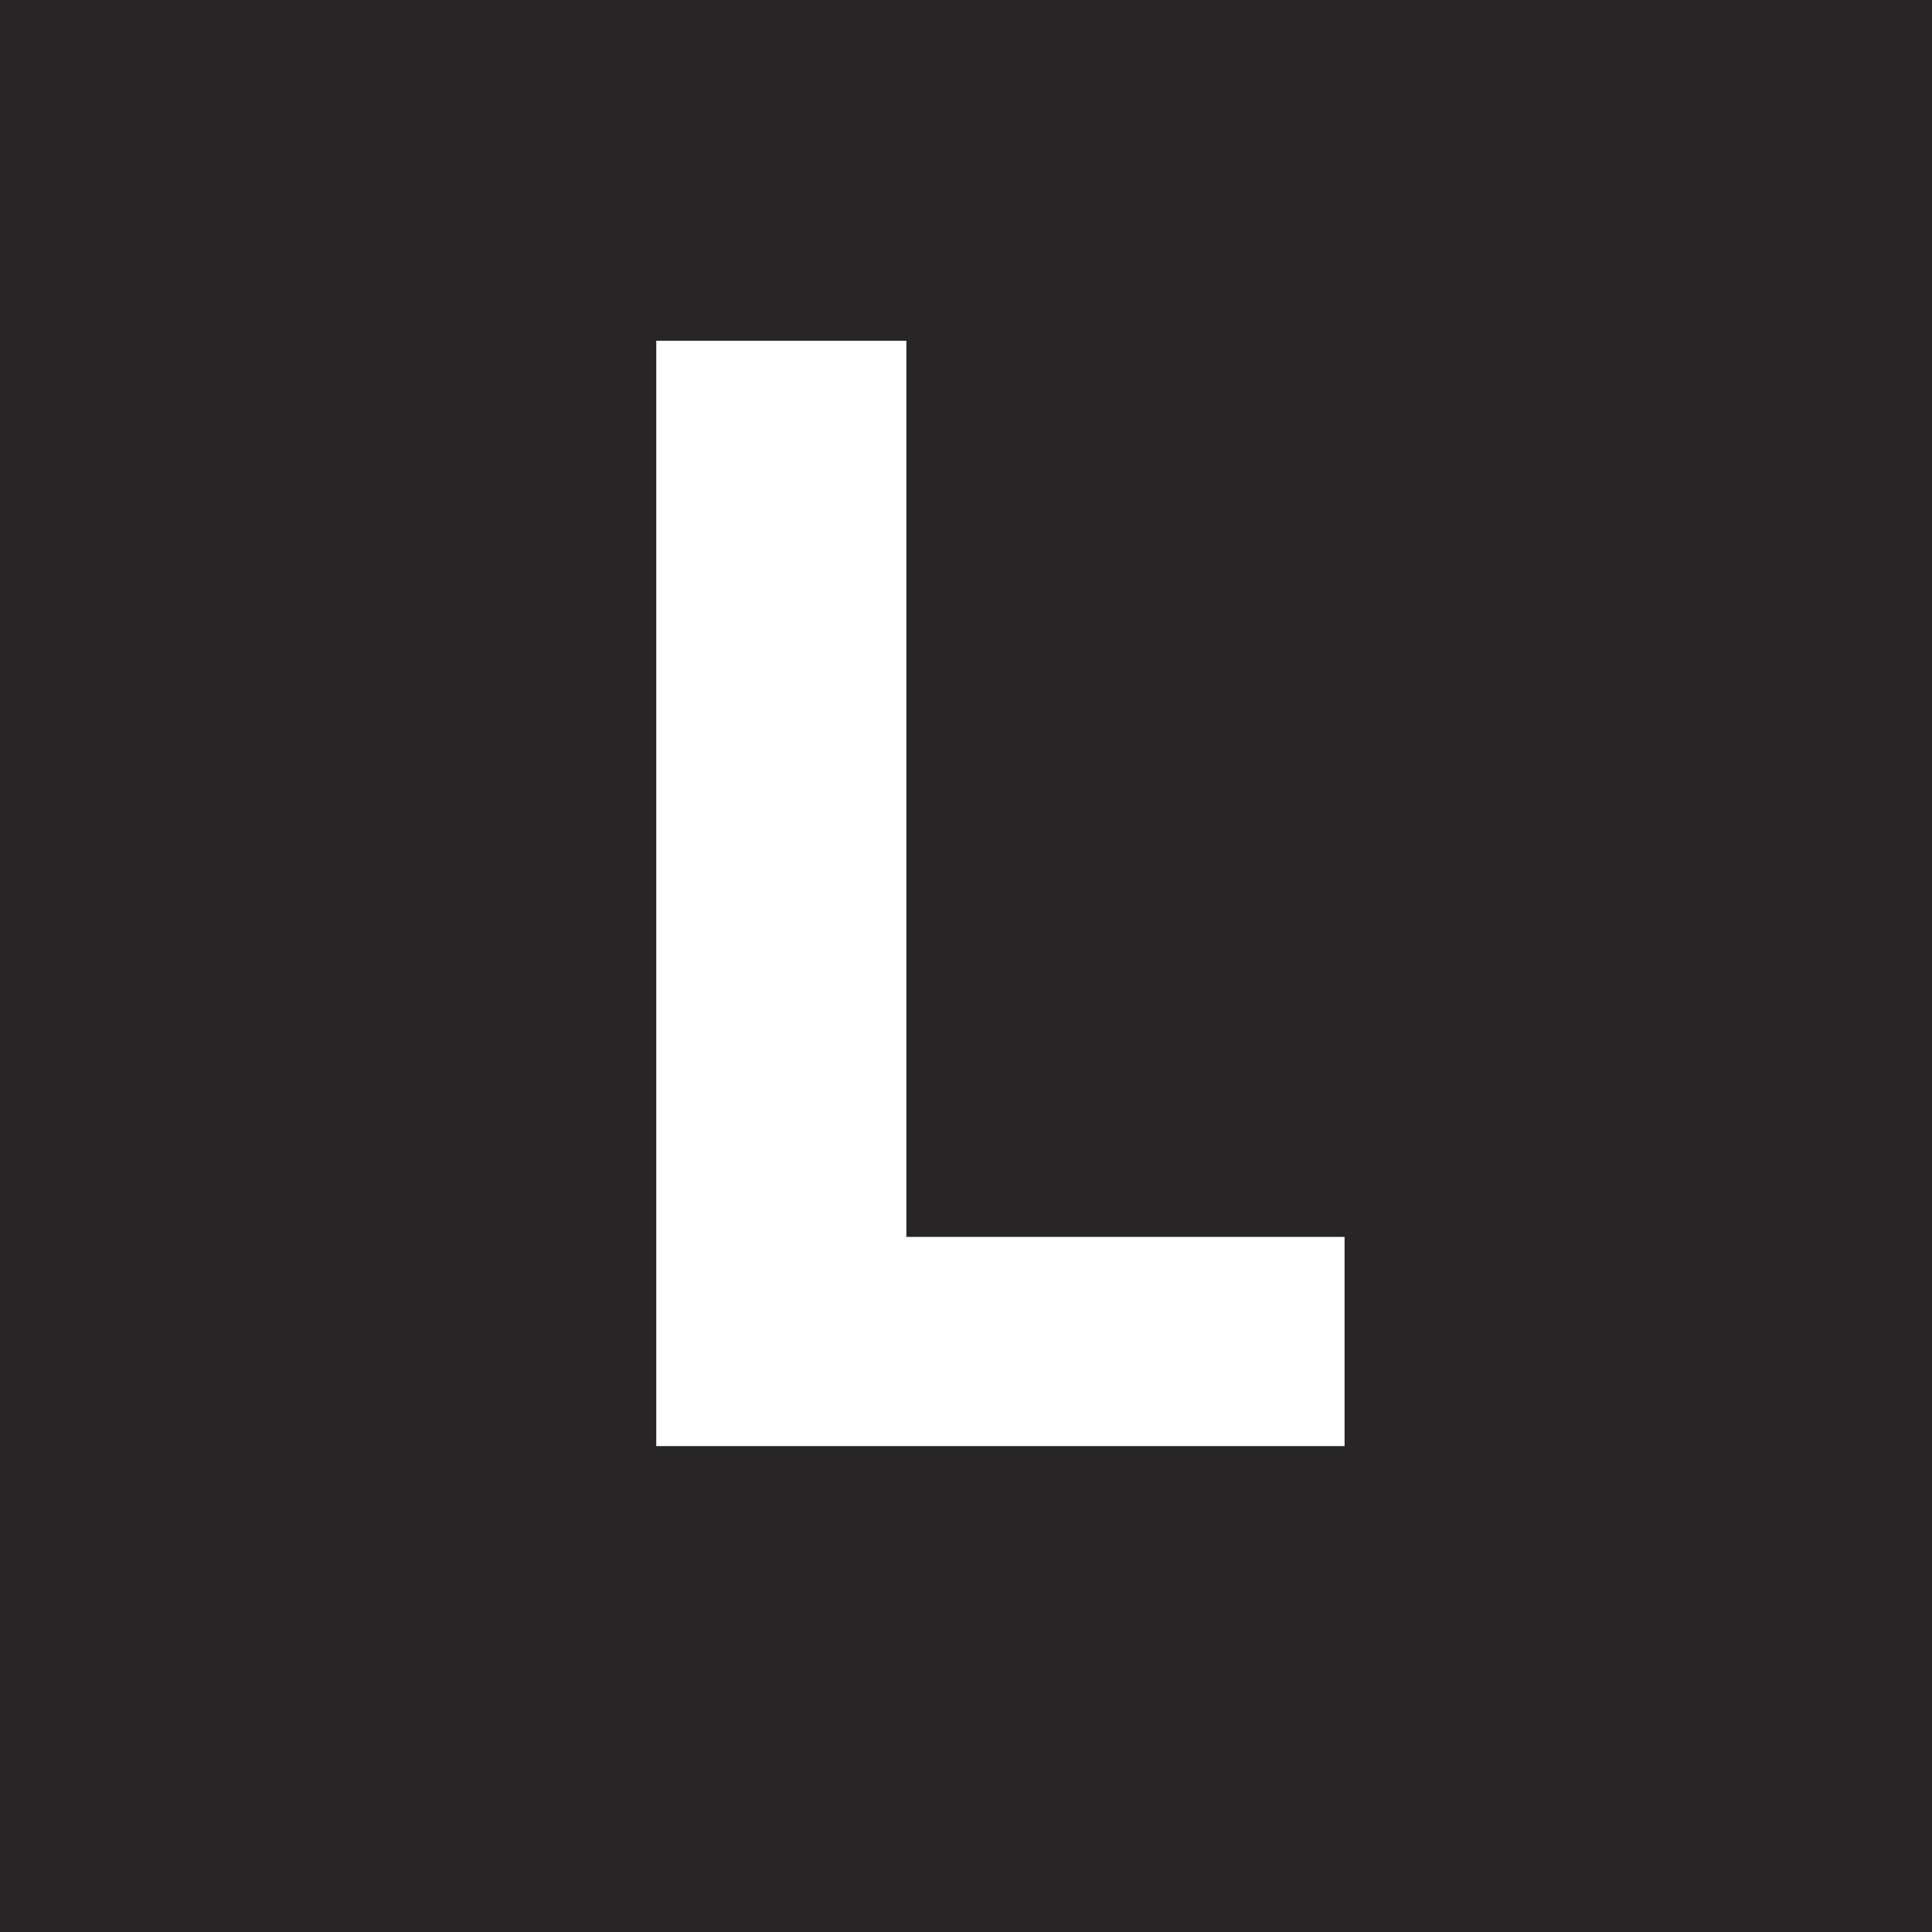 <svg id="Layer_1" data-name="Layer 1" xmlns="http://www.w3.org/2000/svg" viewBox="0 0 28.35 28.35"><defs><style>.cls-1{fill:#272525;}</style></defs><title>L</title><path class="cls-1" d="M0,0V28.35H28.35V0ZM19.73,21.22H9.63V5H13.3V18.15h6.43Z"/></svg>